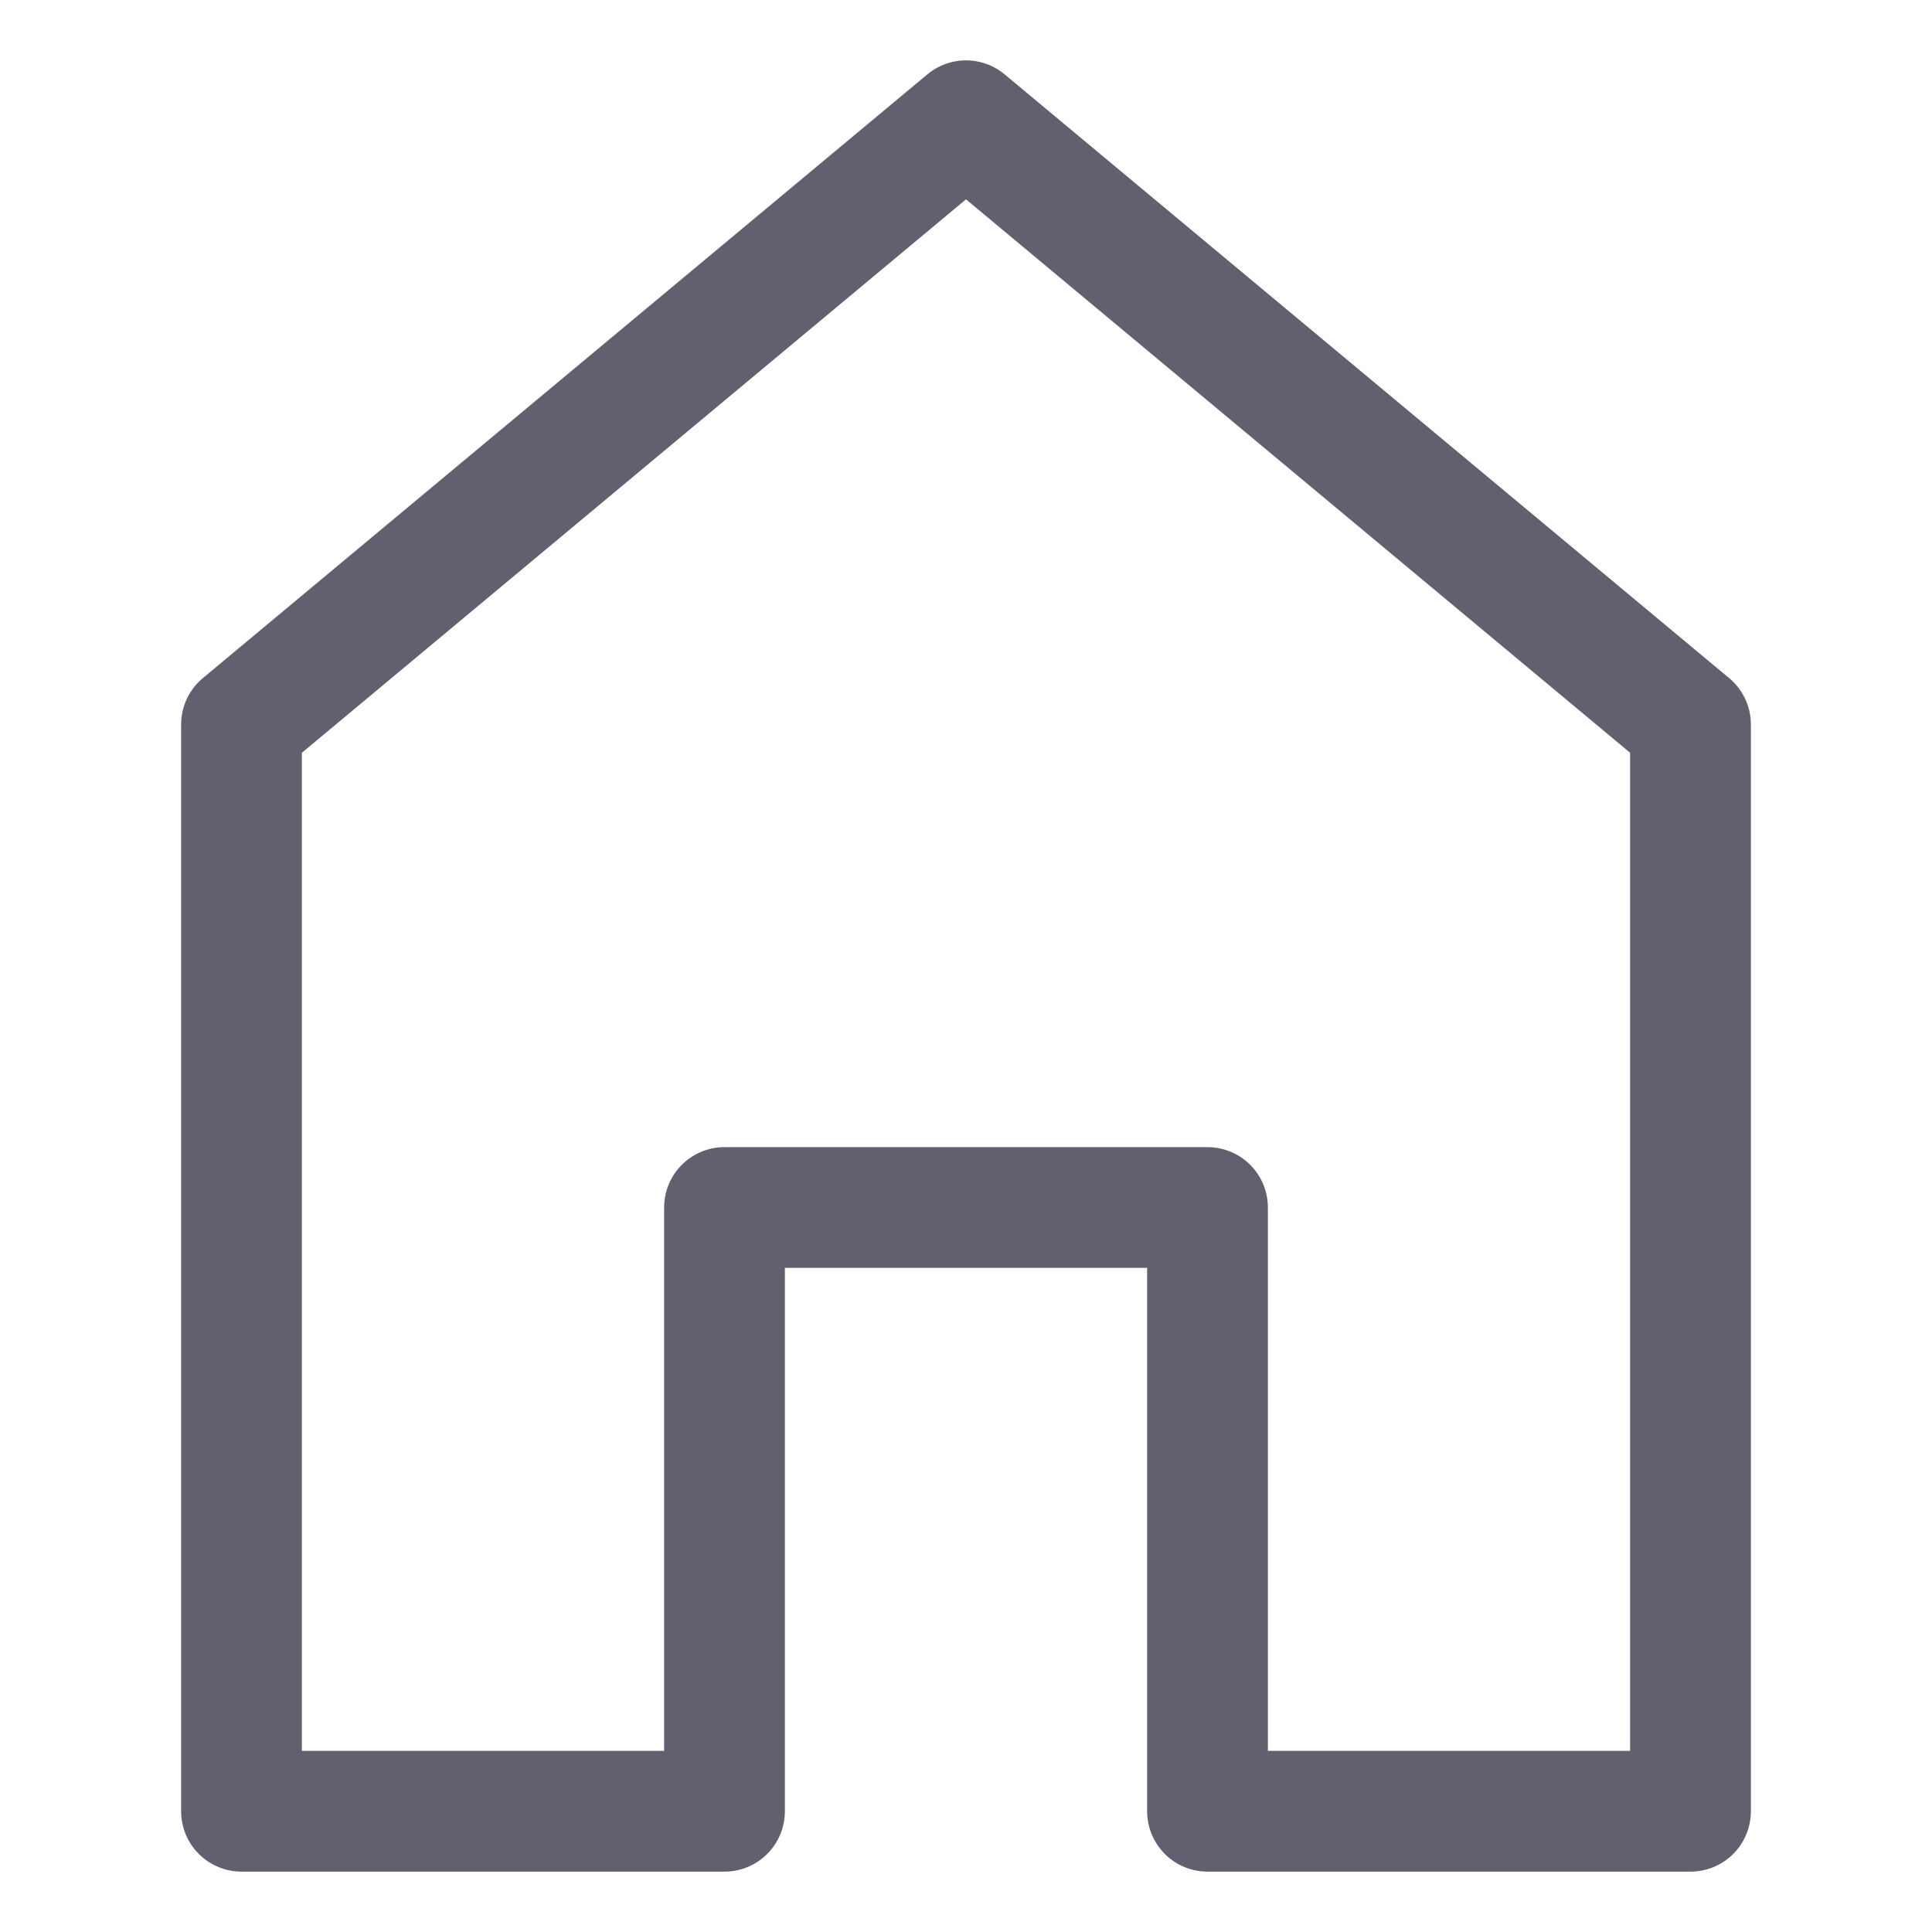 <?xml version="1.0" encoding="UTF-8" standalone="no"?>
<svg 
    id="i-home" 
    xmlns="http://www.w3.org/2000/svg" 
    viewBox="0 0 32 32" 
    fill="none" 
    stroke="#625F6E" 
    stroke-linecap="round" 
    stroke-linejoin="round" 
    stroke-width="2"
>
    
    <path 
        d="M12 20 L12 30 4 30 4 12 16 2 28 12 28 30 20 30 20 20 Z" 
    />
</svg>